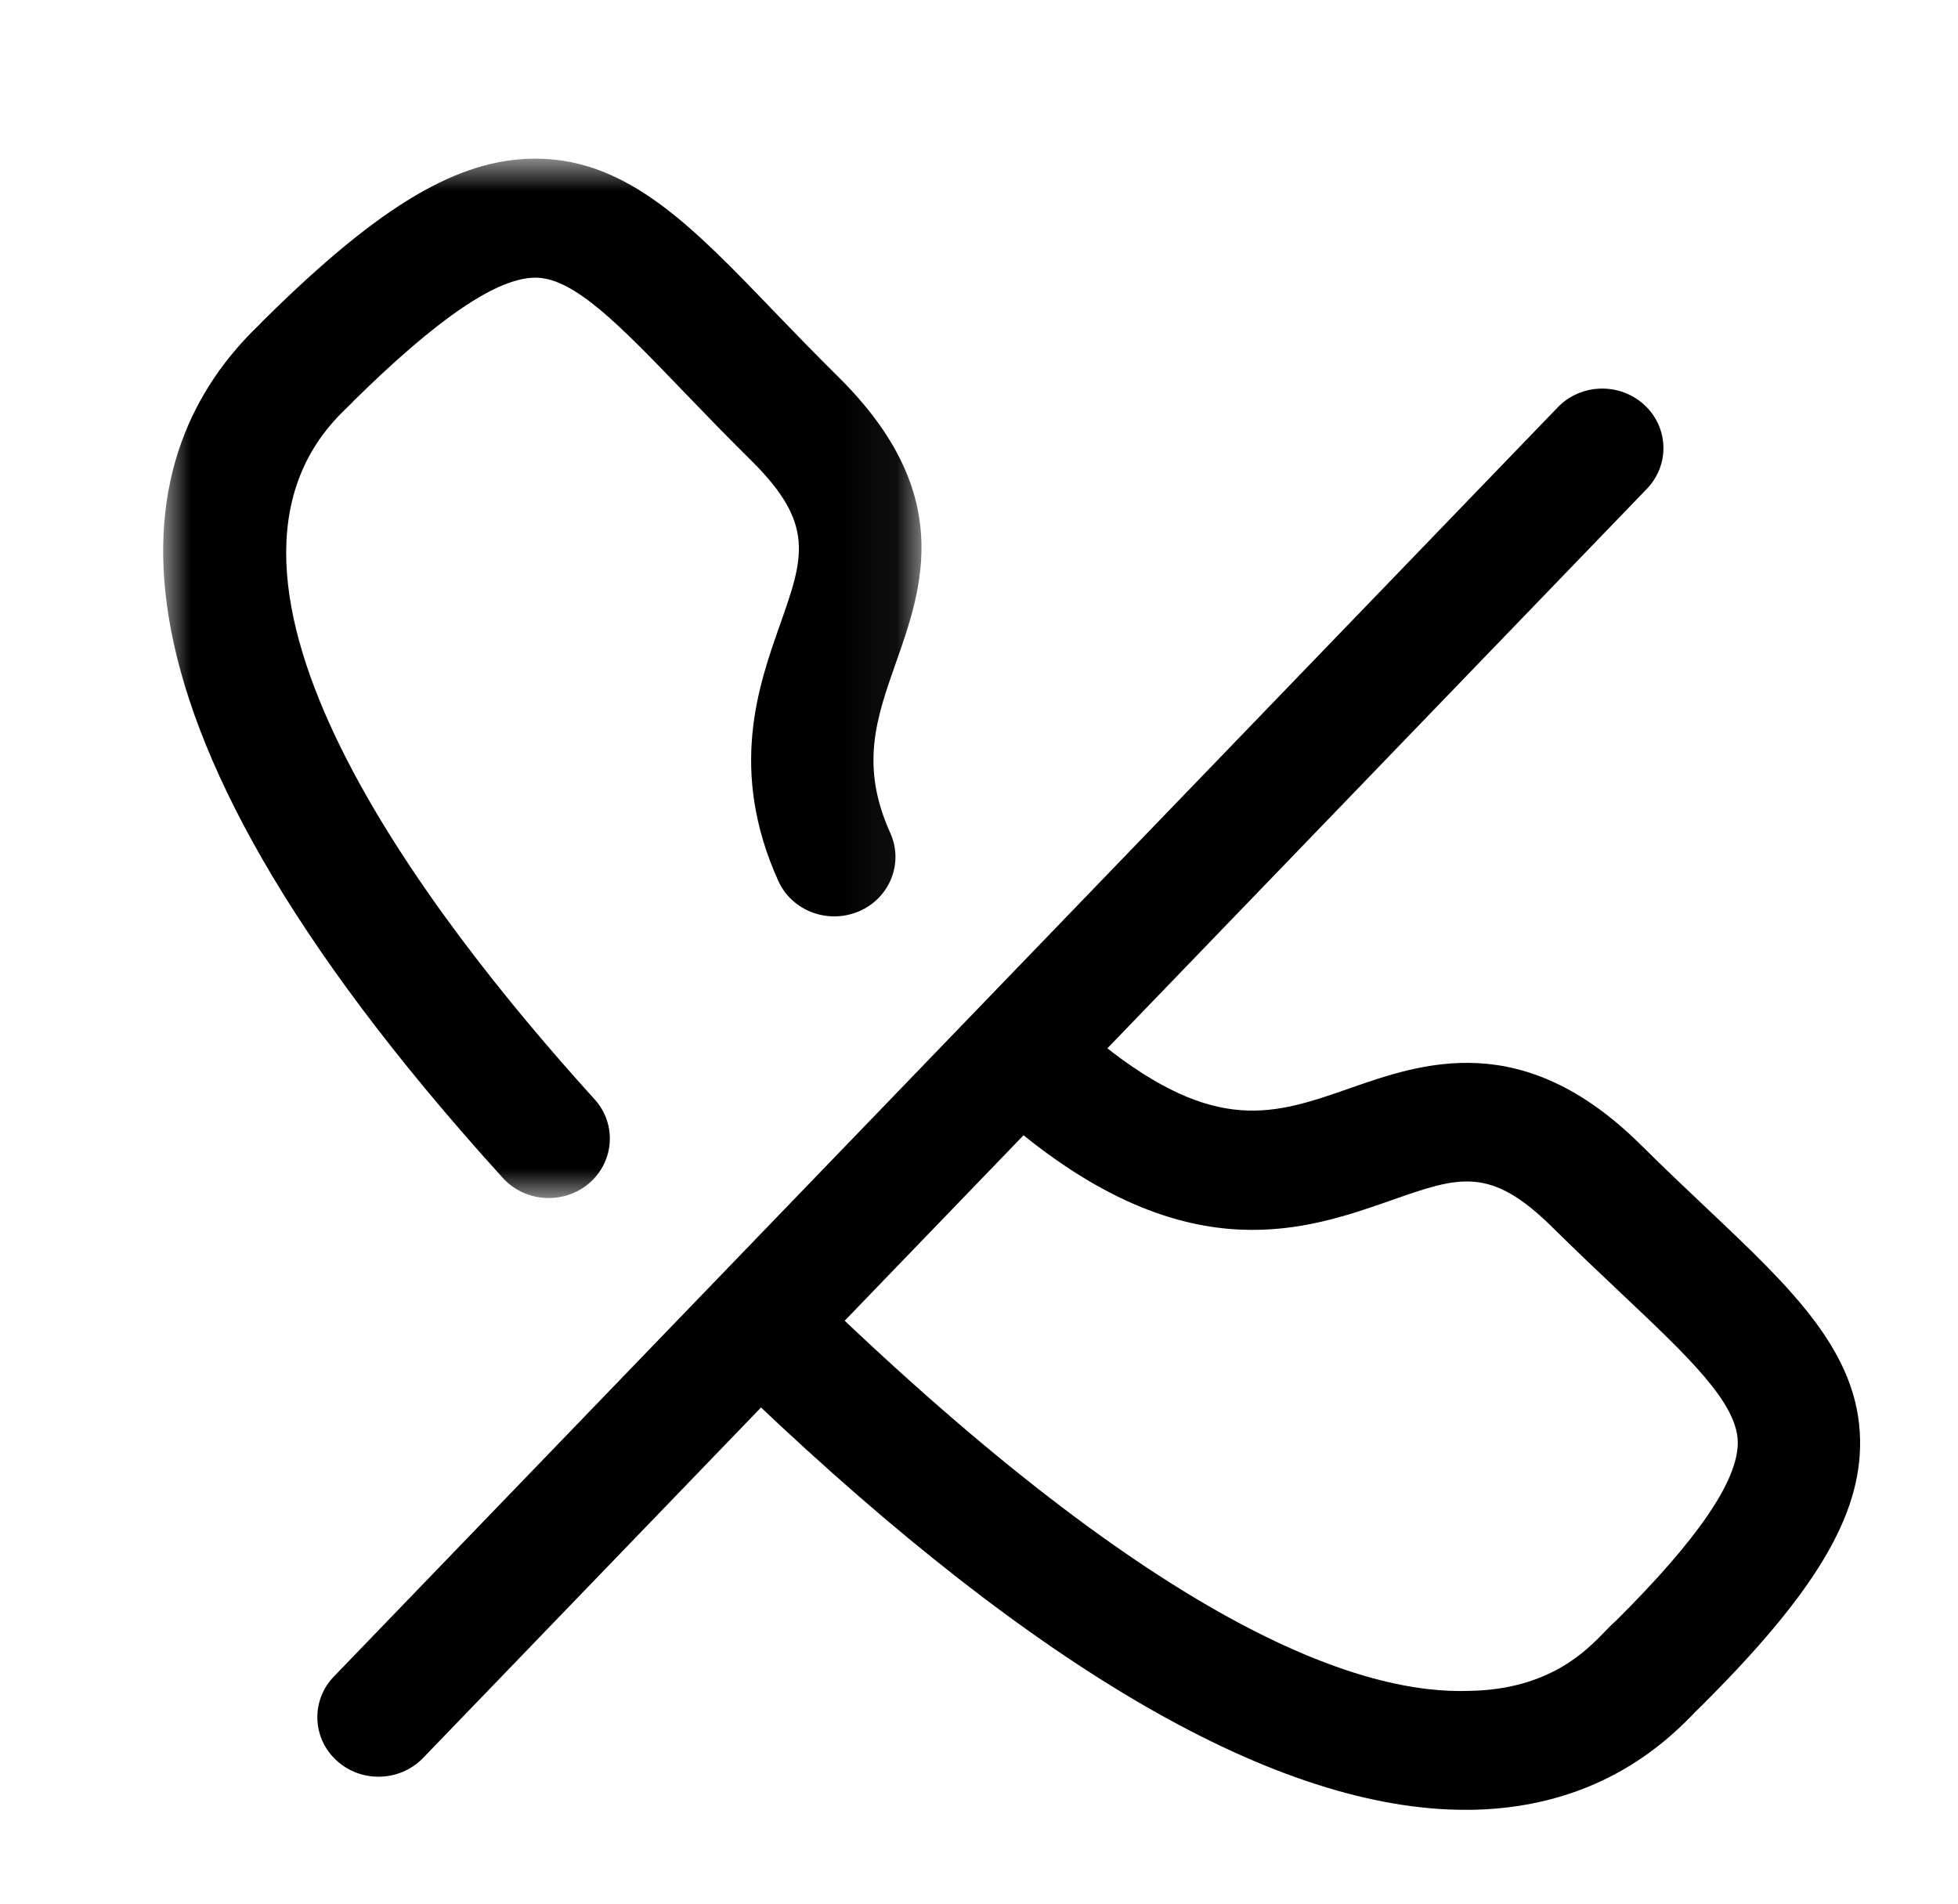 <svg width="36" height="35" viewBox="0 0 36 35" fill="none" xmlns="http://www.w3.org/2000/svg">
<mask id="mask0_4_3798" style="mask-type:luminance" maskUnits="userSpaceOnUse" x="3" y="2" width="14" height="21">
<path fill-rule="evenodd" clip-rule="evenodd" d="M3 2.917H16.943V22.027H3V2.917Z" fill="white"/>
</mask>
<g mask="url(#mask0_4_3798)">
<path fill-rule="evenodd" clip-rule="evenodd" d="M10.088 22.027C9.777 22.027 9.467 21.902 9.245 21.657C1.232 12.831 2.381 8.261 4.757 5.98C4.781 5.951 4.863 5.872 4.889 5.846C6.995 3.768 8.435 2.917 9.84 2.917H9.884C11.55 2.938 12.728 4.161 14.219 5.712C14.585 6.092 14.984 6.505 15.425 6.941C17.57 9.069 16.961 10.801 16.47 12.192C16.116 13.2 15.807 14.072 16.368 15.313C16.619 15.867 16.361 16.513 15.792 16.756C15.219 16.998 14.558 16.747 14.309 16.194C13.395 14.168 13.941 12.617 14.342 11.484C14.775 10.254 14.993 9.637 13.82 8.475C13.365 8.026 12.954 7.599 12.575 7.206C11.406 5.99 10.56 5.112 9.855 5.105H9.843C9.143 5.105 8.046 5.849 6.492 7.381C6.494 7.378 6.497 7.377 6.497 7.377C6.5 7.377 6.429 7.448 6.338 7.536C3.125 10.622 7.836 16.801 10.931 20.21C11.342 20.662 11.298 21.354 10.832 21.755C10.619 21.937 10.353 22.027 10.088 22.027Z" fill="black"/>
</g>
<path fill-rule="evenodd" clip-rule="evenodd" d="M26.944 33.275C23.508 33.275 19.101 30.739 13.839 25.733C13.395 25.31 13.386 24.617 13.821 24.187C14.257 23.754 14.97 23.748 15.412 24.17C21.501 29.963 25.059 31.171 27.042 31.087C28.489 31.057 29.173 30.344 29.502 30.003C29.593 29.908 29.665 29.838 29.719 29.791C31.209 28.31 31.96 27.219 31.951 26.513C31.941 25.794 31.048 24.951 29.812 23.783C29.421 23.414 28.998 23.015 28.549 22.571C27.399 21.431 26.829 21.629 25.576 22.07C24.034 22.609 21.919 23.353 18.849 20.897C18.367 20.514 18.297 19.824 18.693 19.358C19.086 18.89 19.8 18.823 20.275 19.208C22.362 20.868 23.44 20.489 24.814 20.01C26.155 19.541 27.993 18.902 30.156 21.037C30.591 21.469 31.002 21.857 31.38 22.215C32.944 23.693 34.179 24.859 34.2 26.487C34.219 27.875 33.366 29.294 31.263 31.383L31.119 31.524L31.191 31.453C30.736 31.926 29.485 33.223 27.093 33.274C27.042 33.275 26.992 33.275 26.944 33.275Z" fill="black"/>
<path fill-rule="evenodd" clip-rule="evenodd" d="M6.959 32.666C6.683 32.666 6.407 32.568 6.19 32.37C5.737 31.957 5.714 31.264 6.139 30.824L28.639 7.491C29.062 7.049 29.776 7.027 30.229 7.441C30.682 7.854 30.704 8.546 30.28 8.987L7.78 32.32C7.558 32.551 7.259 32.666 6.959 32.666Z" fill="black"/>
</svg>

